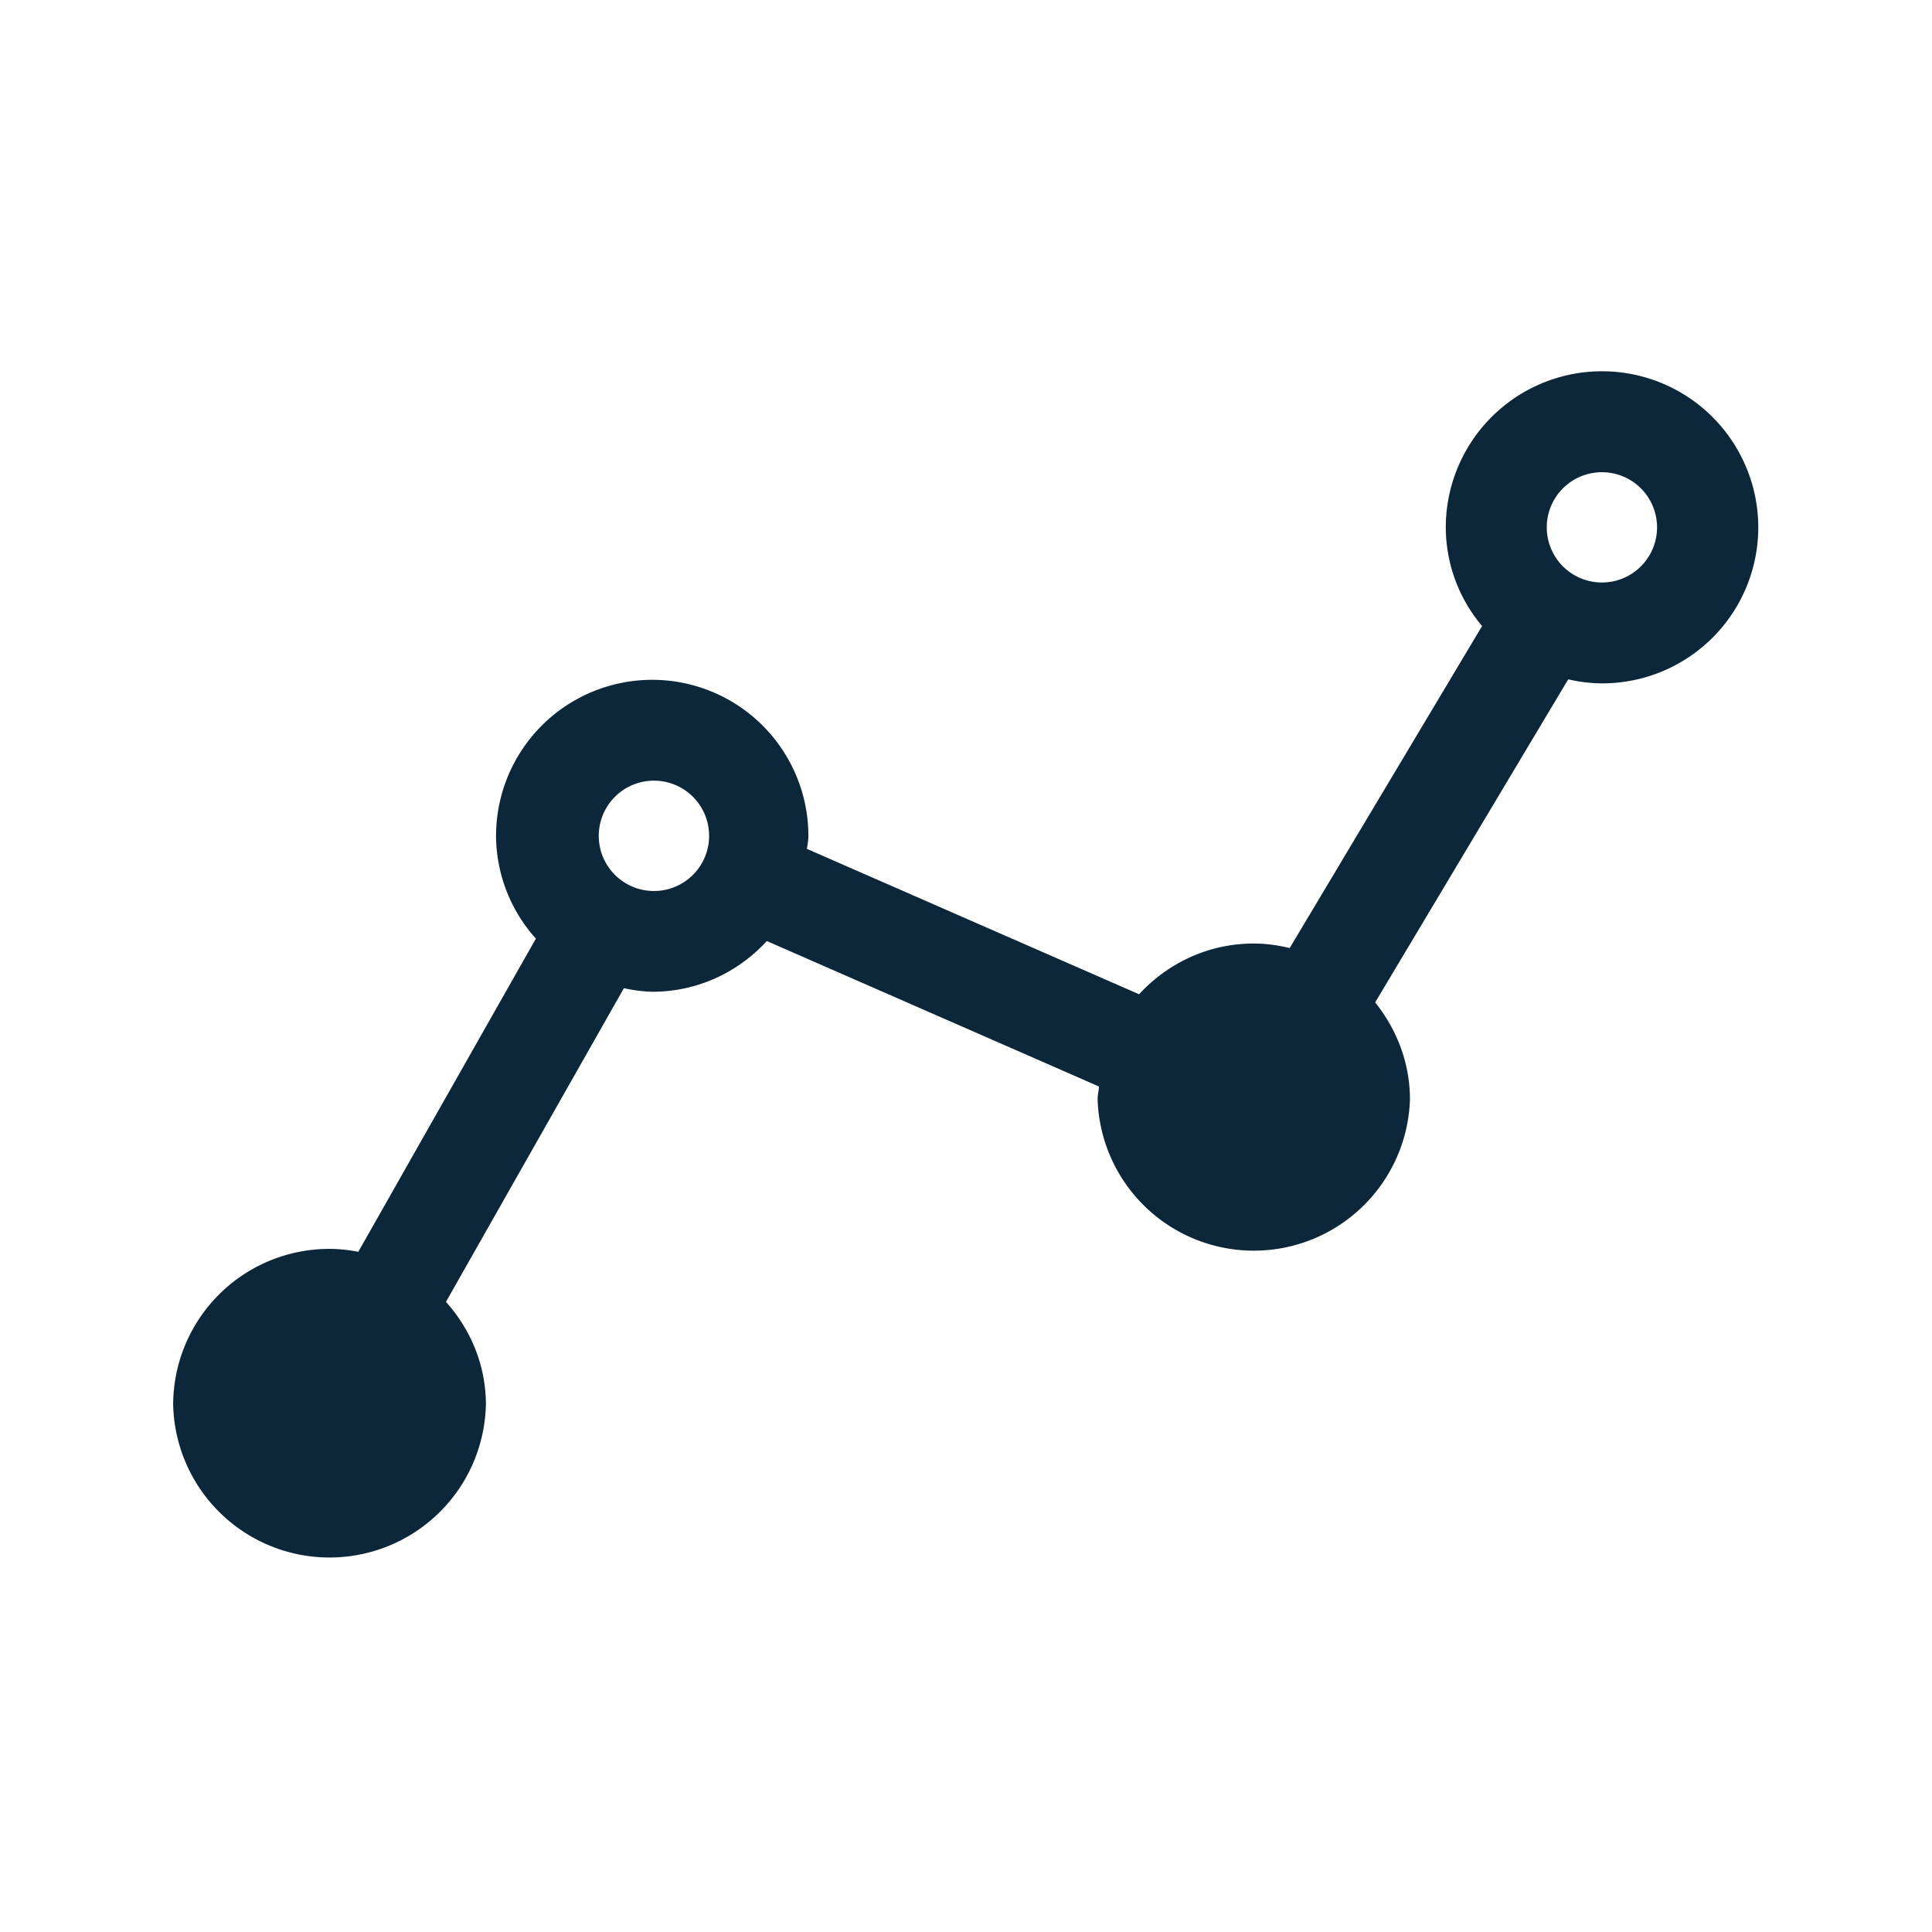 <svg xmlns="http://www.w3.org/2000/svg" width="24" height="24" fill="none"><path fill="#0B2739" d="M17.96 6.553a1.94 1.94 0 0 1 3.882 0 1.938 1.938 0 0 1-1.938 1.936 1.9 1.9 0 0 1-.423-.05l-2.398 4.013c.266.334.432.748.432 1.205v.002a1.941 1.941 0 0 1-3.88-.003c0-.03.004-.06.009-.09a.73.73 0 0 0 .008-.069L9.526 11.69c-.356.387-.86.63-1.423.63a1.83 1.83 0 0 1-.345-.043l-.008-.001-2.21 3.896c.305.342.496.784.496 1.277a1.943 1.943 0 0 1-3.885 0 1.94 1.94 0 0 1 1.94-1.935c.121 0 .241.014.36.036l2.206-3.89a1.924 1.924 0 0 1-.495-1.275 1.94 1.94 0 0 1 3.88 0 .741.741 0 0 1-.01.107 1.48 1.48 0 0 0-.008.053l4.126 1.806c.356-.386.86-.63 1.423-.63.152 0 .3.02.448.056l2.39-4a1.907 1.907 0 0 1-.451-1.224m1.941.683a.685.685 0 1 0-.003-1.37.685.685 0 0 0 .003 1.37M8.1 11.068a.685.685 0 1 0 .047-1.37.685.685 0 0 0-.047 1.37"/></svg>